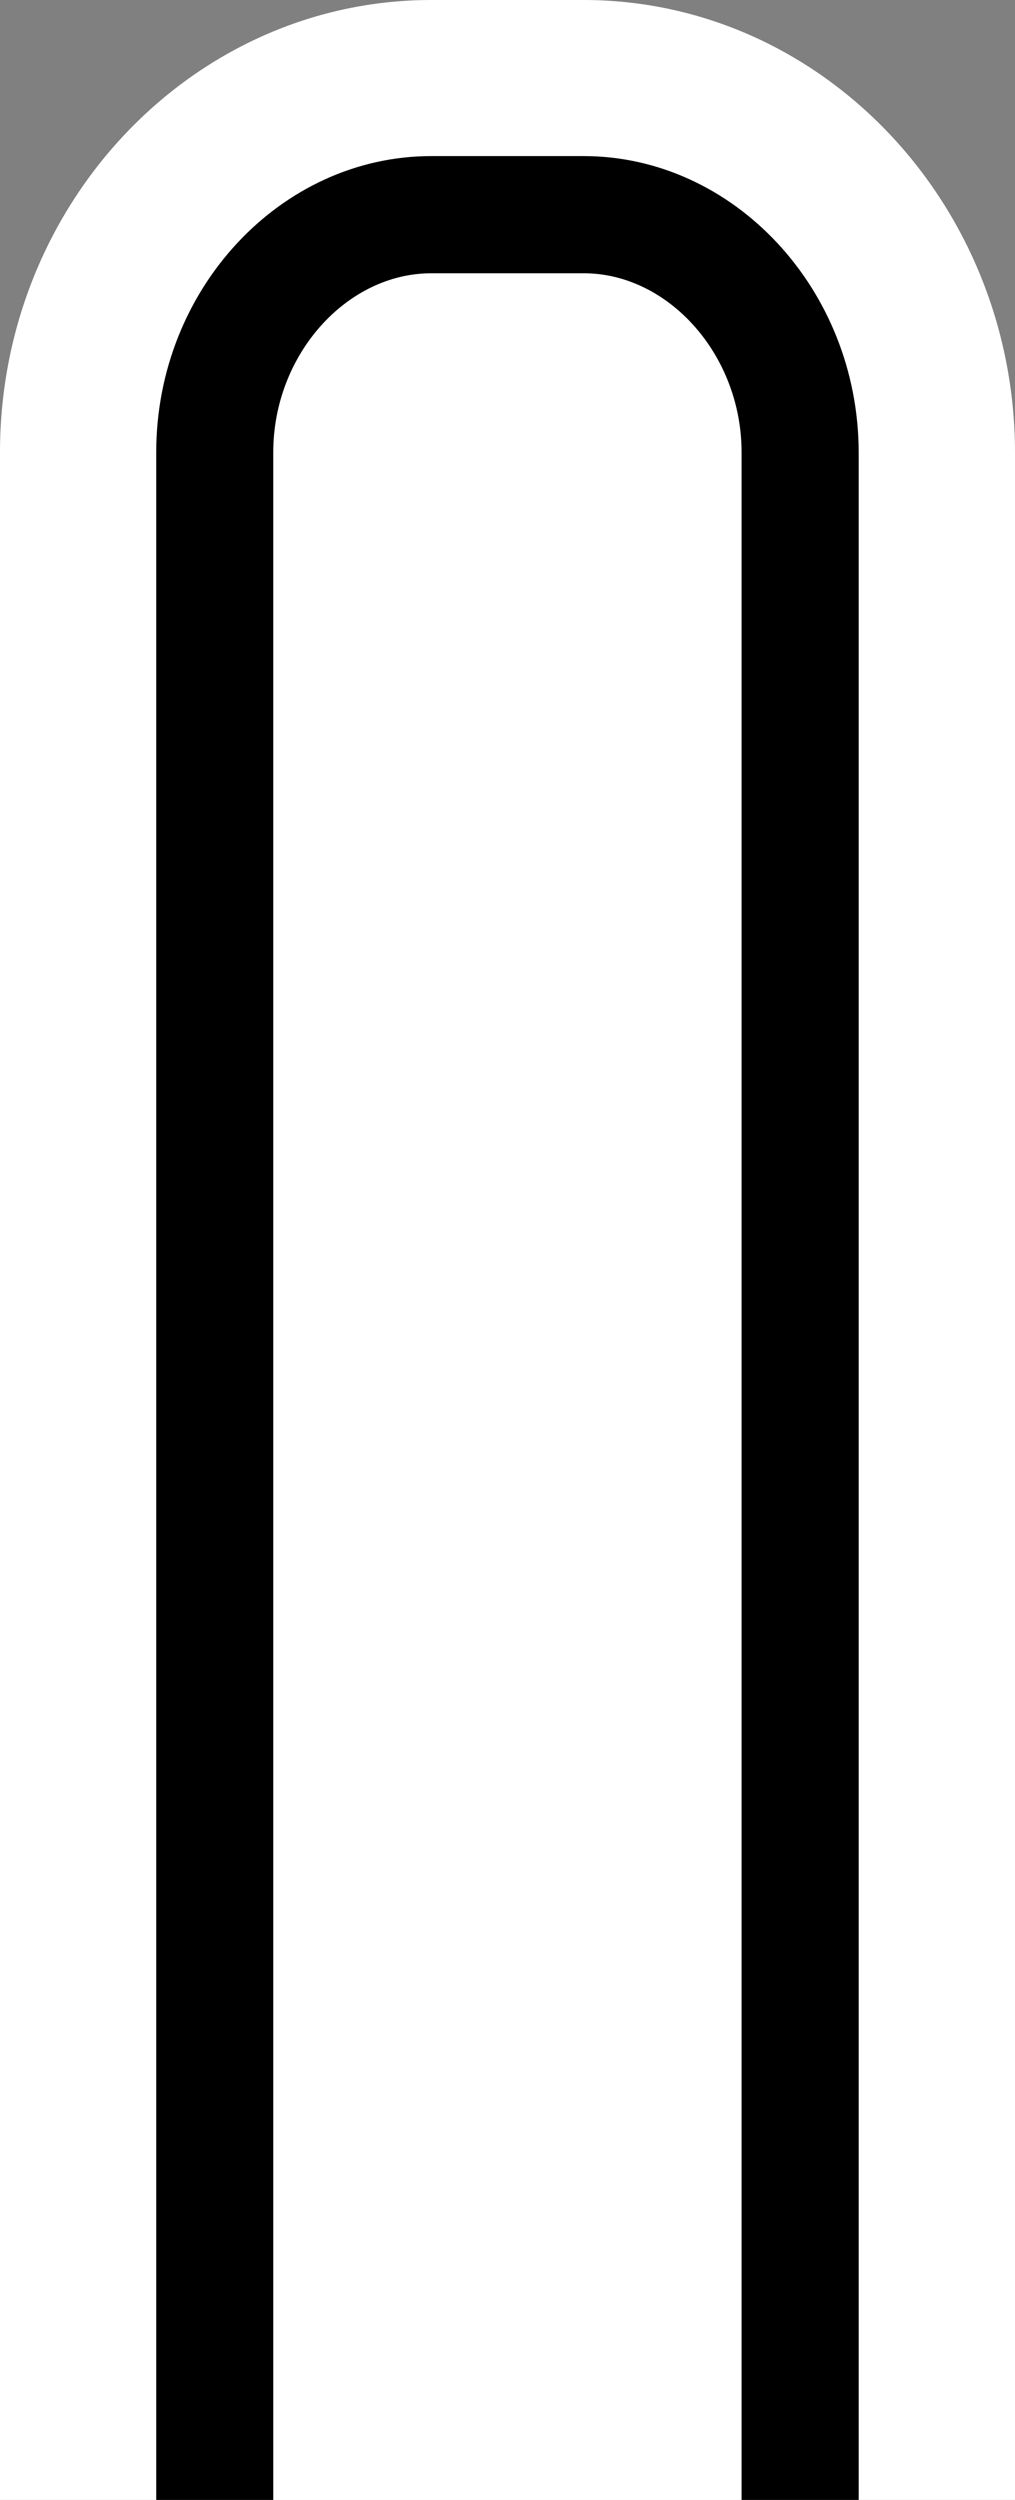 <?xml version="1.0" encoding="iso-8859-1"?>
<!-- Generator: Adobe Illustrator 13.0.0, SVG Export Plug-In . SVG Version: 6.00 Build 14948)  -->
<!DOCTYPE svg PUBLIC "-//W3C//DTD SVG 1.1//EN" "http://www.w3.org/Graphics/SVG/1.1/DTD/svg11.dtd">
<svg version="1.1" id="Layer_1" xmlns="http://www.w3.org/2000/svg" xmlns:xlink="http://www.w3.org/1999/xlink" x="0px" y="0px"
	 width="13px" height="32px" viewBox="0 0 13 32" style="enable-background:new 0 0 13 32;" xml:space="preserve">
<rect x="0" y="0" width="13" height="32" fill="#808080" stroke="none"/>
<path style="fill:#FFFFFF;" d="M0,5.791V32h13V5.787C12.993,2.597,10.518,0,7.473,0H5.525C2.477,0,0,2.597,0,5.791z"/>
<path style="fill:#FFFFFF;fill-opacity:0.7;" d="M10.999,5.789c-0.004-2.09-1.604-3.791-3.526-3.791H5.524
	c-1.926,0-3.523,1.701-3.523,3.791V32H11L10.999,5.789L10.999,5.789z"/>
<path d="M3.5,5.789c0-1.25,0.941-2.291,2.023-2.291h1.954c1.08,0,2.021,1.041,2.021,2.291V32h1.5V5.789
	c-0.004-2.09-1.604-3.791-3.523-3.791H5.524c-1.926,0-3.523,1.701-3.523,3.791V32H3.5V5.789z"/>
</svg>
